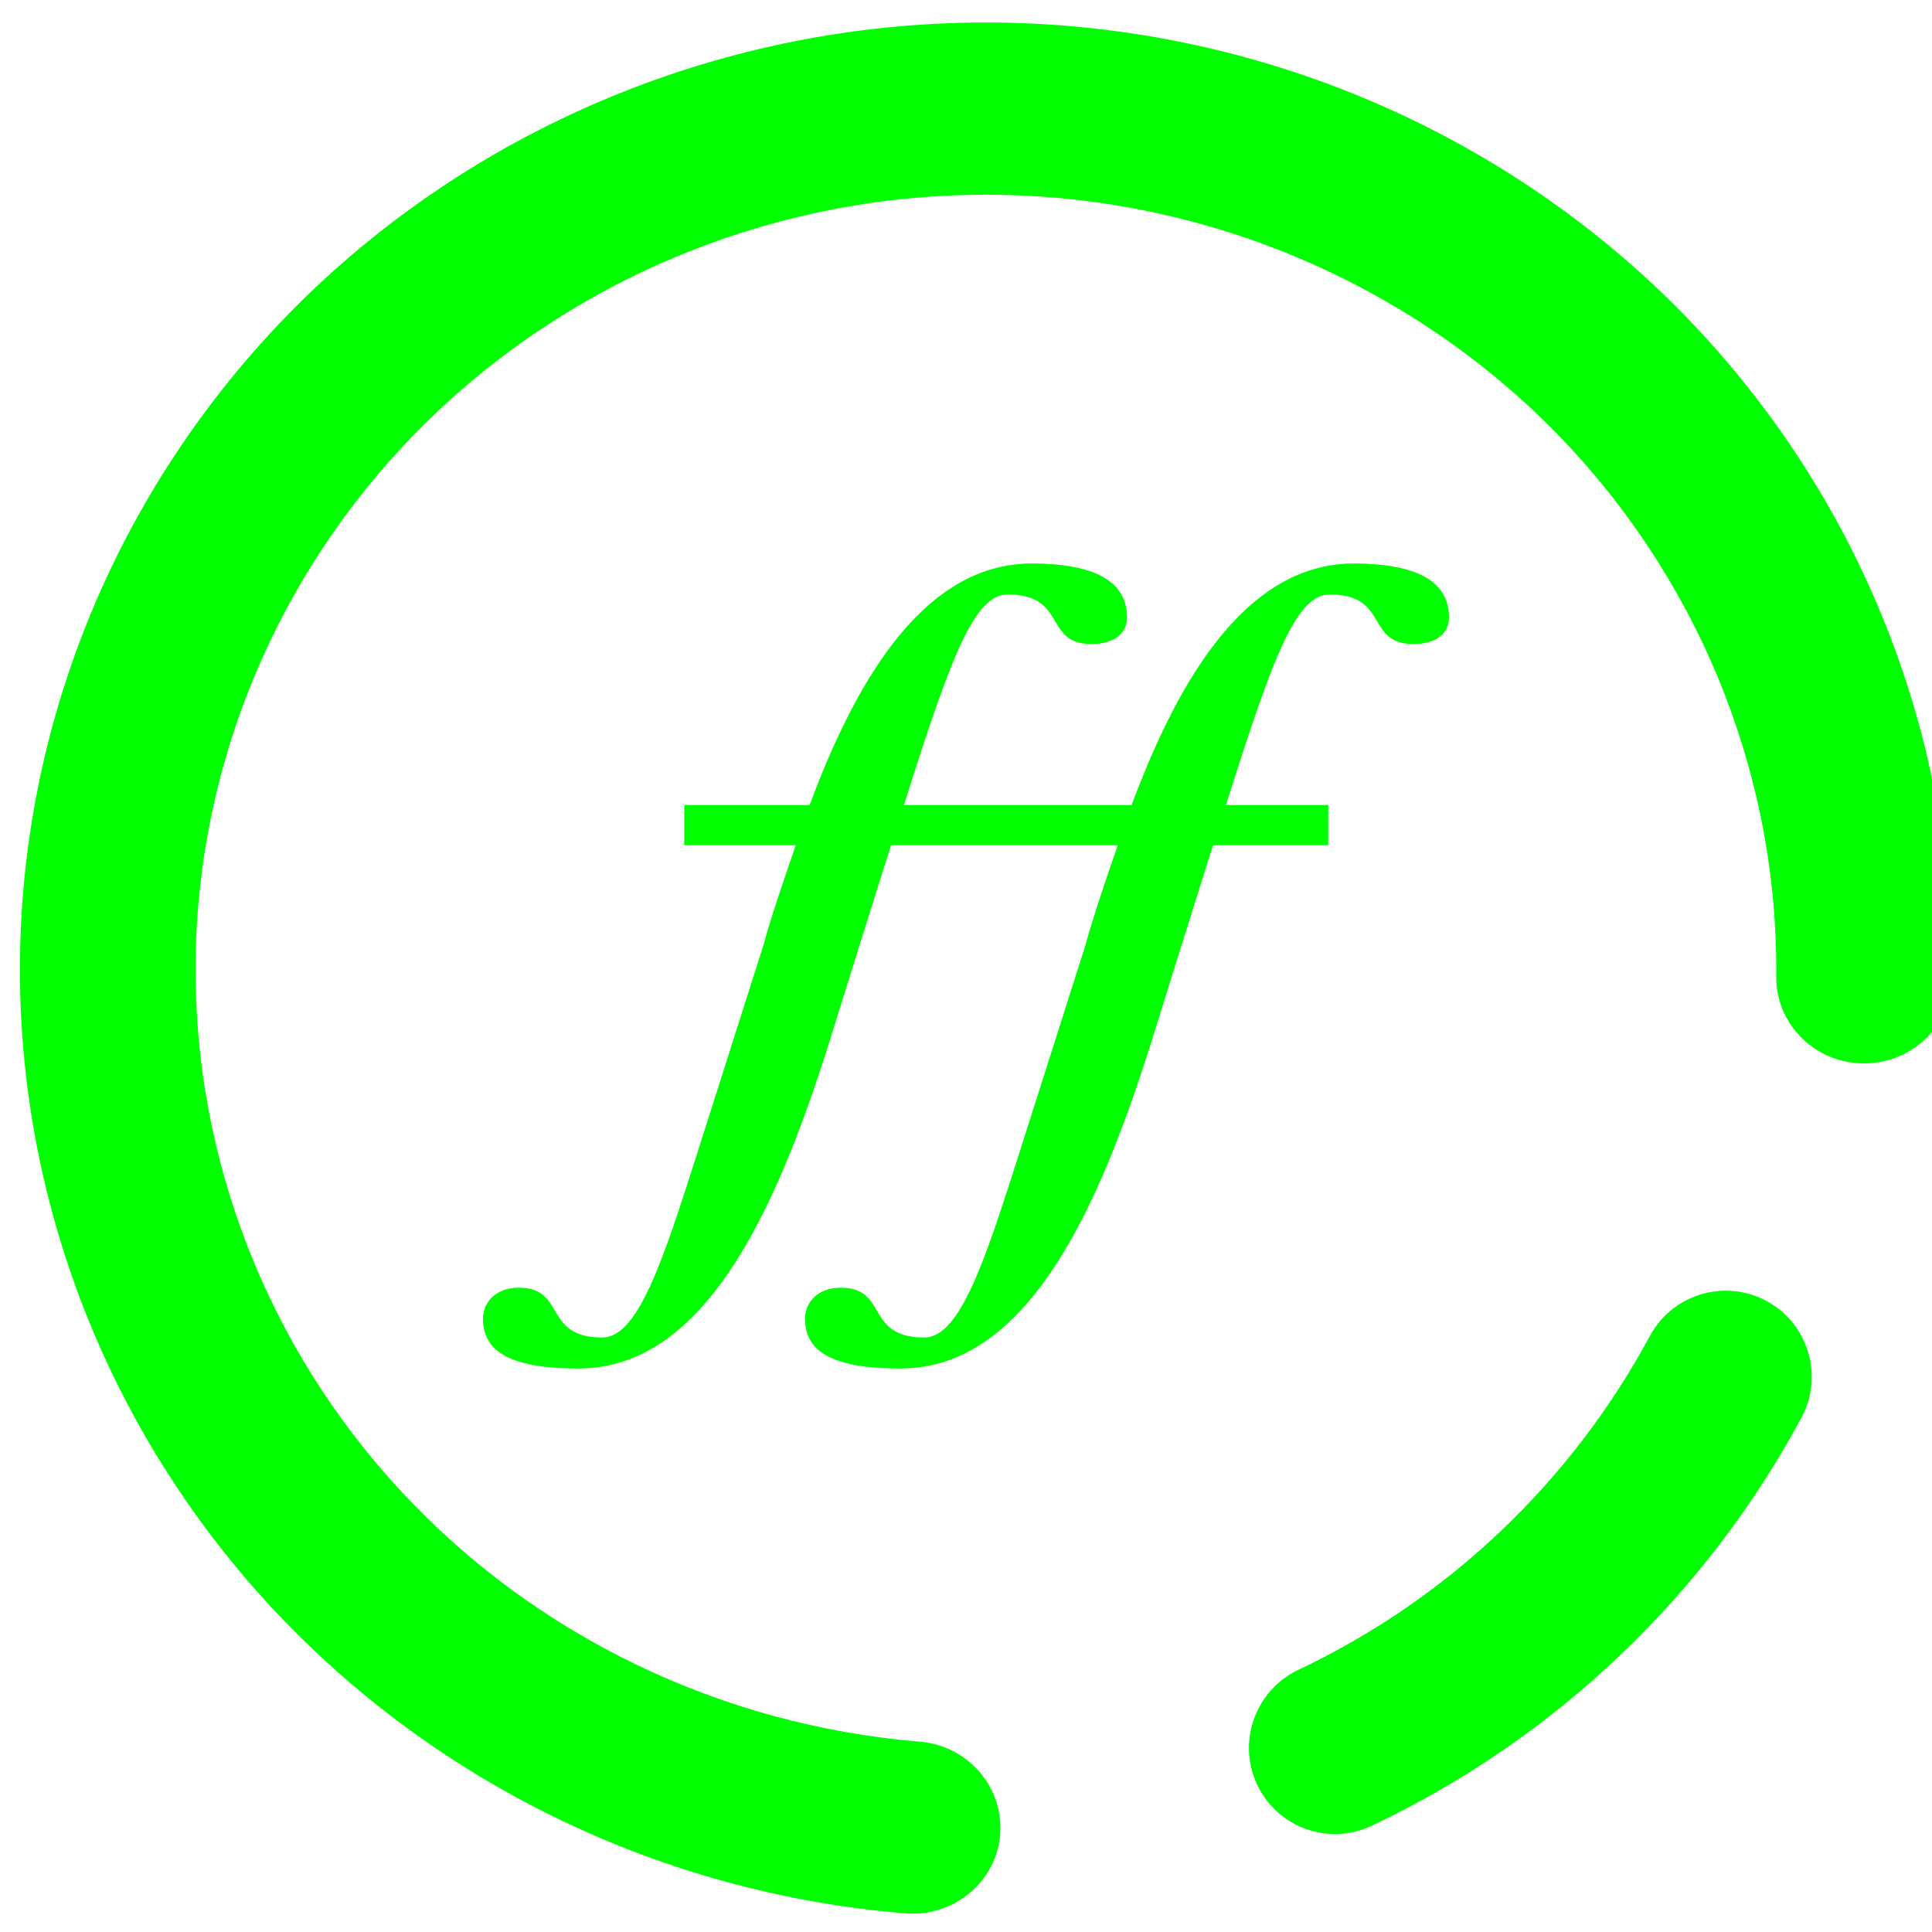 <?xml version="1.0" encoding="UTF-8" standalone="no"?><!-- Generator: Gravit.io --><svg xmlns="http://www.w3.org/2000/svg" xmlns:xlink="http://www.w3.org/1999/xlink" style="isolation:isolate" viewBox="0 0 48 48" width="48pt" height="48pt"><linearGradient id="_lgradient_17" x1="0" y1="0.5" x2="1" y2="0.5" gradientTransform="matrix(48,0,0,46.985,0.495,0.559)" gradientUnits="userSpaceOnUse"><stop offset="0%" stop-opacity="1" style="stop-color:rgb(0,255,0)"/><stop offset="98.696%" stop-opacity="1" style="stop-color:rgb(0,255,0)"/></linearGradient><path d=" M 25 20 L 28.115 20 C 28.124 19.975 28.122 19.981 28.131 19.955 C 29.15 17.243 30.81 14 33.629 14 L 33.629 14 C 35.407 14 36 14.569 36 15.338 C 36 15.723 35.704 16 35.111 16 C 33.926 16 34.519 14.77 33.037 14.77 C 32.223 14.77 31.658 16.221 30.531 19.768 C 30.531 19.768 30.457 20.001 30.457 20 L 33 20 L 33 21 L 30.141 21 C 30.07 21.212 30.187 20.822 29.338 23.537 L 28.592 25.924 C 27.258 30.155 25.482 34 22.371 34 C 20.593 34 20 33.531 20 32.762 C 20 32.377 20.296 31.992 20.889 31.992 C 22.074 31.992 21.481 33.23 22.963 33.23 C 23.852 33.23 24.472 31.322 25.334 28.615 L 26.98 23.443 C 26.98 23.443 27.086 22.967 27.771 21 L 25 21 L 22.141 21 C 22.07 21.212 22.187 20.822 21.338 23.537 L 20.592 25.924 C 19.258 30.155 17.482 34 14.371 34 C 12.593 34 12 33.531 12 32.762 C 12 32.377 12.296 31.992 12.889 31.992 C 14.074 31.992 13.481 33.23 14.963 33.23 C 15.852 33.23 16.472 31.322 17.334 28.615 L 18.98 23.443 C 18.98 23.443 19.086 22.967 19.771 21 L 17 21 L 17 20 L 20.115 20 C 20.124 19.975 20.122 19.981 20.131 19.955 C 21.15 17.243 22.81 14 25.629 14 C 27.407 14 28 14.569 28 15.338 C 28 15.723 27.704 16 27.111 16 C 25.926 16 26.519 14.77 25.037 14.77 C 24.223 14.77 23.658 16.221 22.531 19.768 C 22.531 19.768 22.457 20.001 22.457 20 L 25 20 Z  M 22.856 43.272 L 22.856 43.272 C 24.053 43.371 24.946 44.407 24.847 45.584 L 24.847 45.584 C 24.749 46.76 23.693 47.635 22.489 47.536 L 22.489 47.536 C 16.461 47.044 10.835 44.331 6.751 39.942 C 2.679 35.553 0.441 29.811 0.496 23.875 C 0.553 17.64 3.139 11.674 7.675 7.297 C 12.22 2.93 18.352 0.504 24.712 0.56 C 31.072 0.616 37.158 3.152 41.622 7.598 C 46.076 12.054 48.551 18.066 48.494 24.301 L 48.494 24.301 C 48.483 25.481 47.497 26.431 46.292 26.42 L 46.292 26.42 C 45.088 26.41 44.119 25.443 44.13 24.262 L 44.13 24.262 C 44.177 19.161 42.15 14.244 38.507 10.597 C 34.853 6.96 29.876 4.884 24.672 4.838 C 19.469 4.792 14.454 6.779 10.734 10.351 C 7.024 13.933 4.906 18.813 4.859 23.914 C 4.814 28.769 6.637 33.47 9.975 37.061 C 13.312 40.652 17.918 42.864 22.856 43.272 L 22.856 43.272 L 22.856 43.272 Z  M 40.99 33.194 L 40.99 33.194 C 41.548 32.154 42.846 31.763 43.886 32.321 L 43.886 32.321 C 44.925 32.88 45.316 34.177 44.758 35.217 L 44.758 35.217 C 42.376 39.645 38.632 43.205 34.088 45.356 L 34.088 45.356 C 33.021 45.866 31.743 45.413 31.237 44.346 L 31.237 44.346 C 30.73 43.279 31.185 41.999 32.252 41.489 L 32.252 41.489 C 35.979 39.726 39.032 36.823 40.99 33.194 L 40.99 33.194 L 40.99 33.194 Z " fill-rule="evenodd" fill="url(#_lgradient_17)"/></svg>